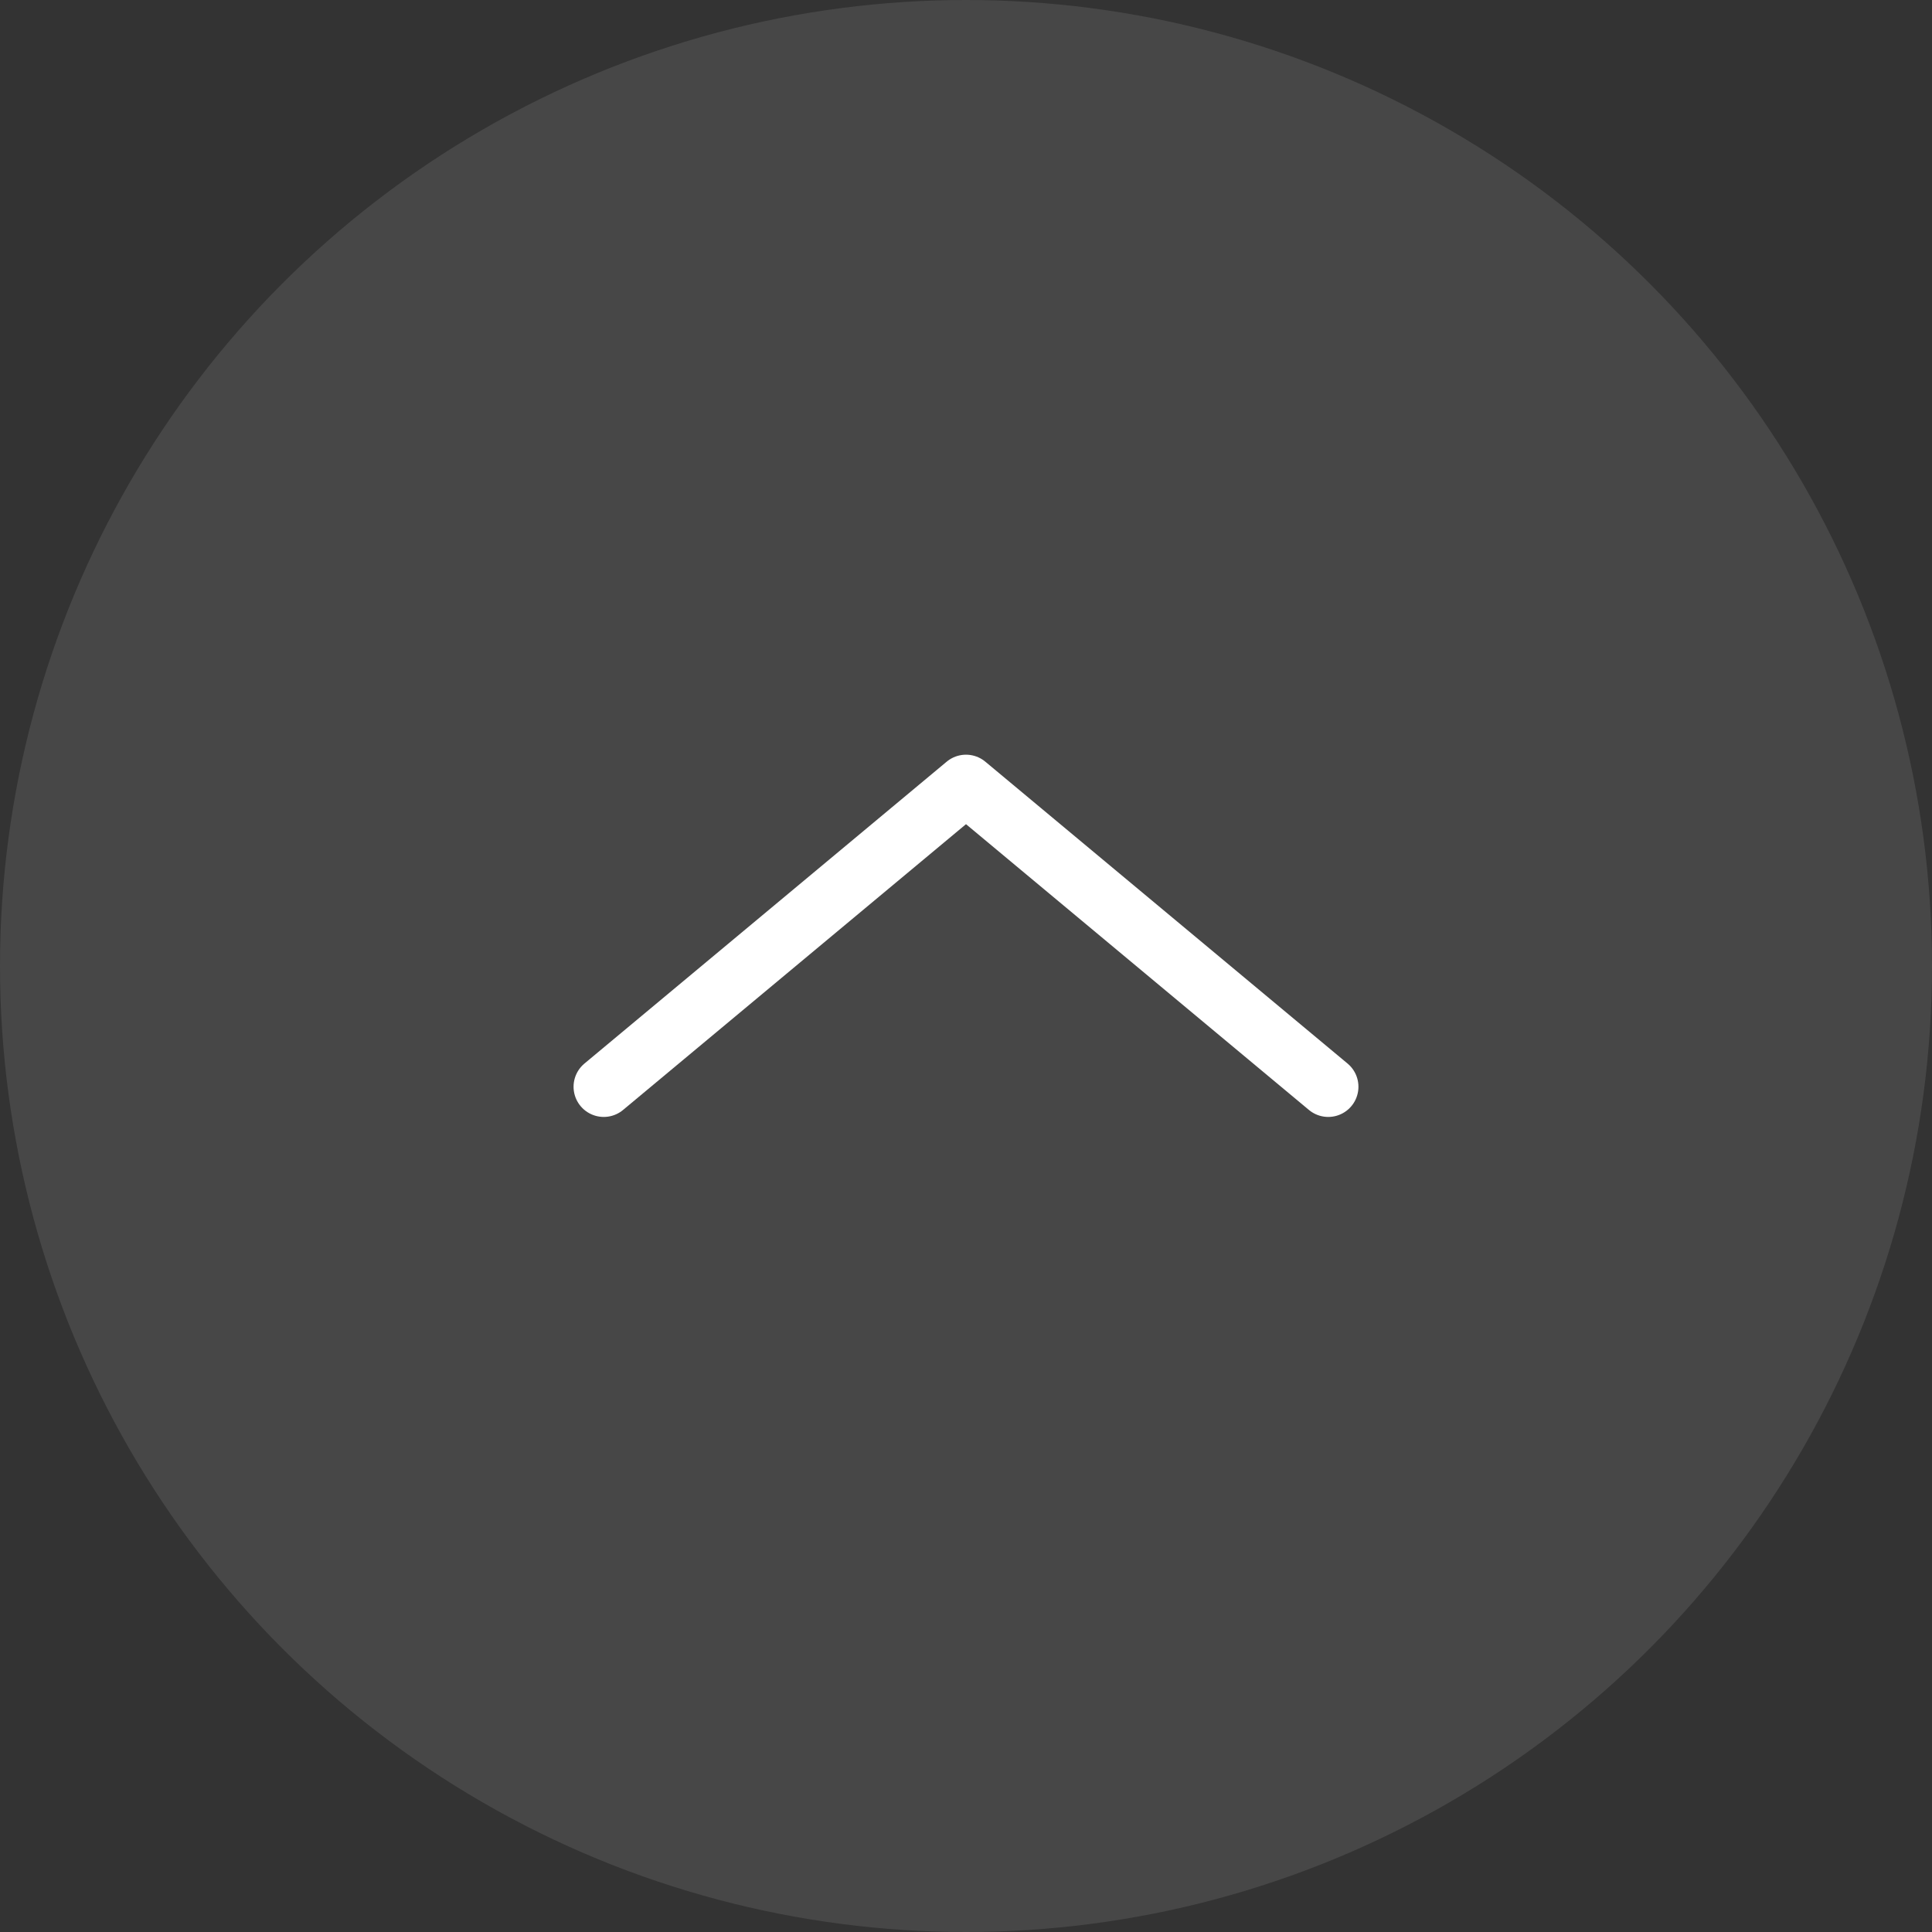 <svg width="28" height="28" viewBox="0 0 28 28" fill="none" xmlns="http://www.w3.org/2000/svg">
<rect x="0" y="0" width="28" height="28" fill="#333333" stroke="none"/>
<circle opacity="0.1" cx="14" cy="14" r="14" fill="white"/>
<path d="M19.25 15.75L14 11.375L8.75 15.75" stroke="white" stroke-width="0.875" stroke-miterlimit="10" stroke-linecap="round" stroke-linejoin="round"/>
</svg>

